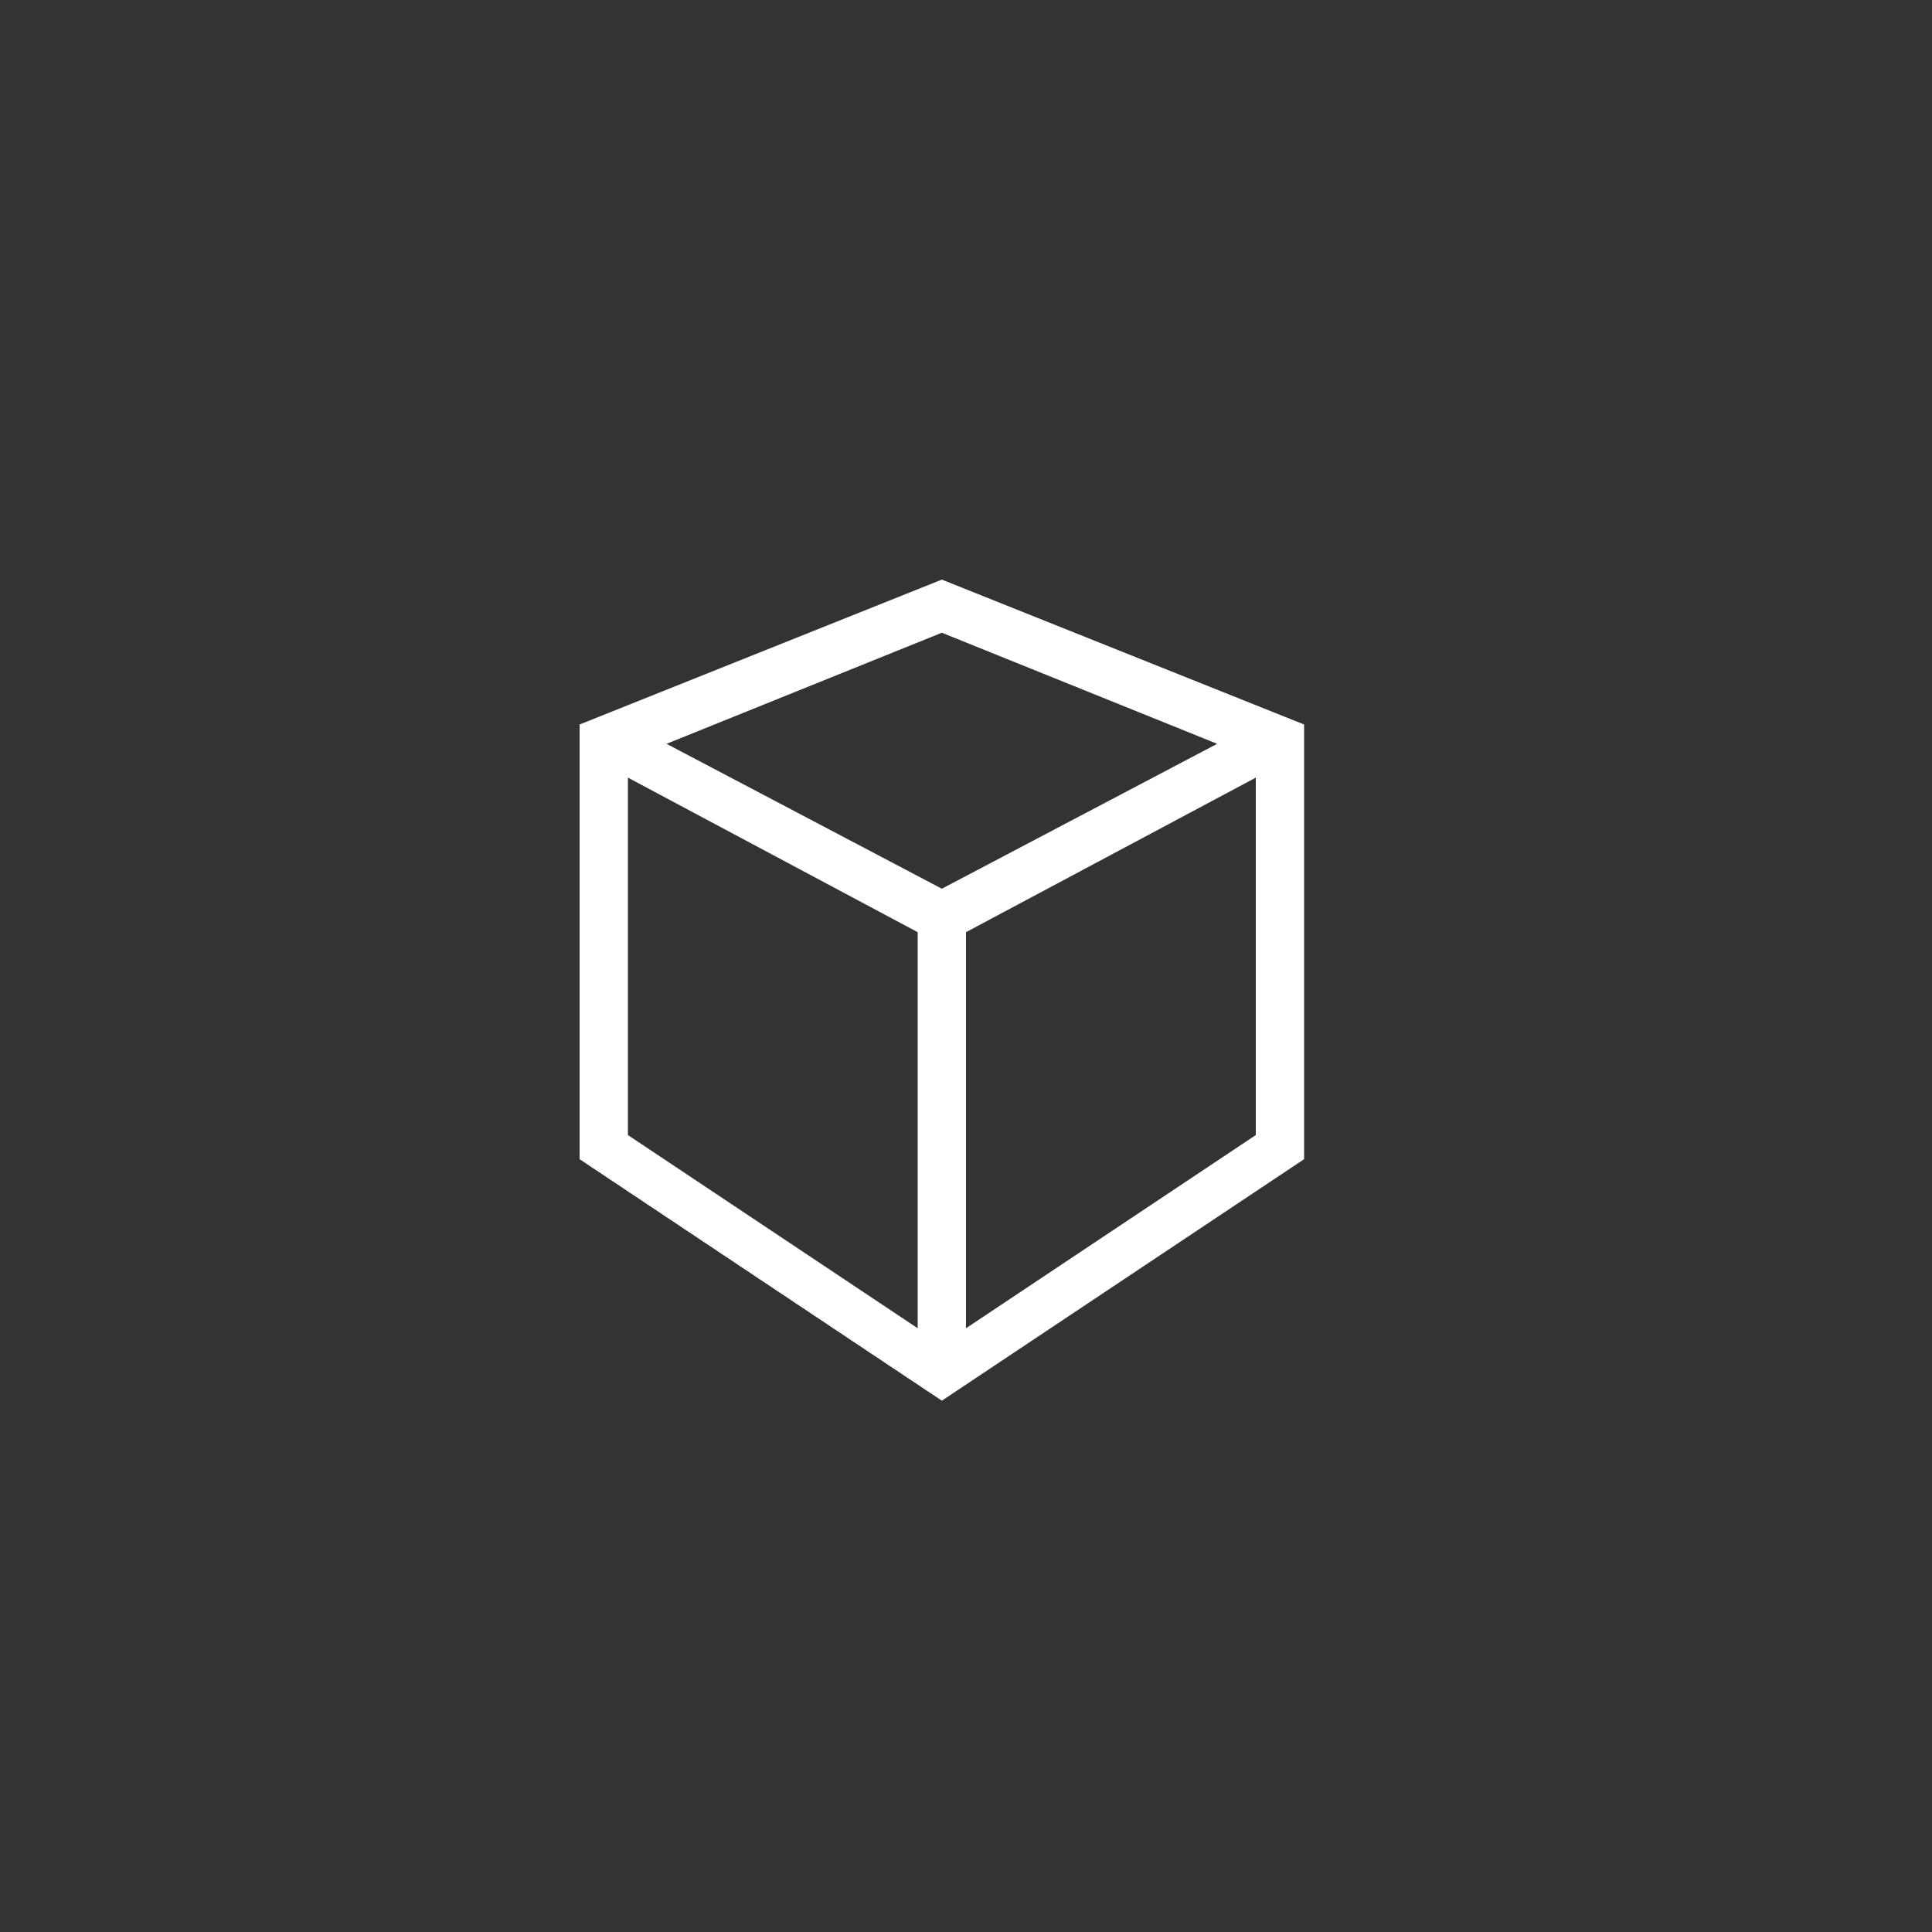 <svg width="40" height="40" viewBox="0 0 40 40" fill="none" xmlns="http://www.w3.org/2000/svg">
<rect x="0" y="0" width="40" height="40" fill="#333333" stroke="none"/>
<path d="M19.5 12L12 15V24L19.5 29L27 24V15L19.5 12ZM19 27.5L13 23.5V16.1L19 19.3V27.5ZM13.8 15.4L19.5 13.1L25.2 15.4L19.5 18.4L13.8 15.4ZM20 19.3L26 16.1V23.5L20 27.5V19.3Z" fill="white"/>
</svg>
